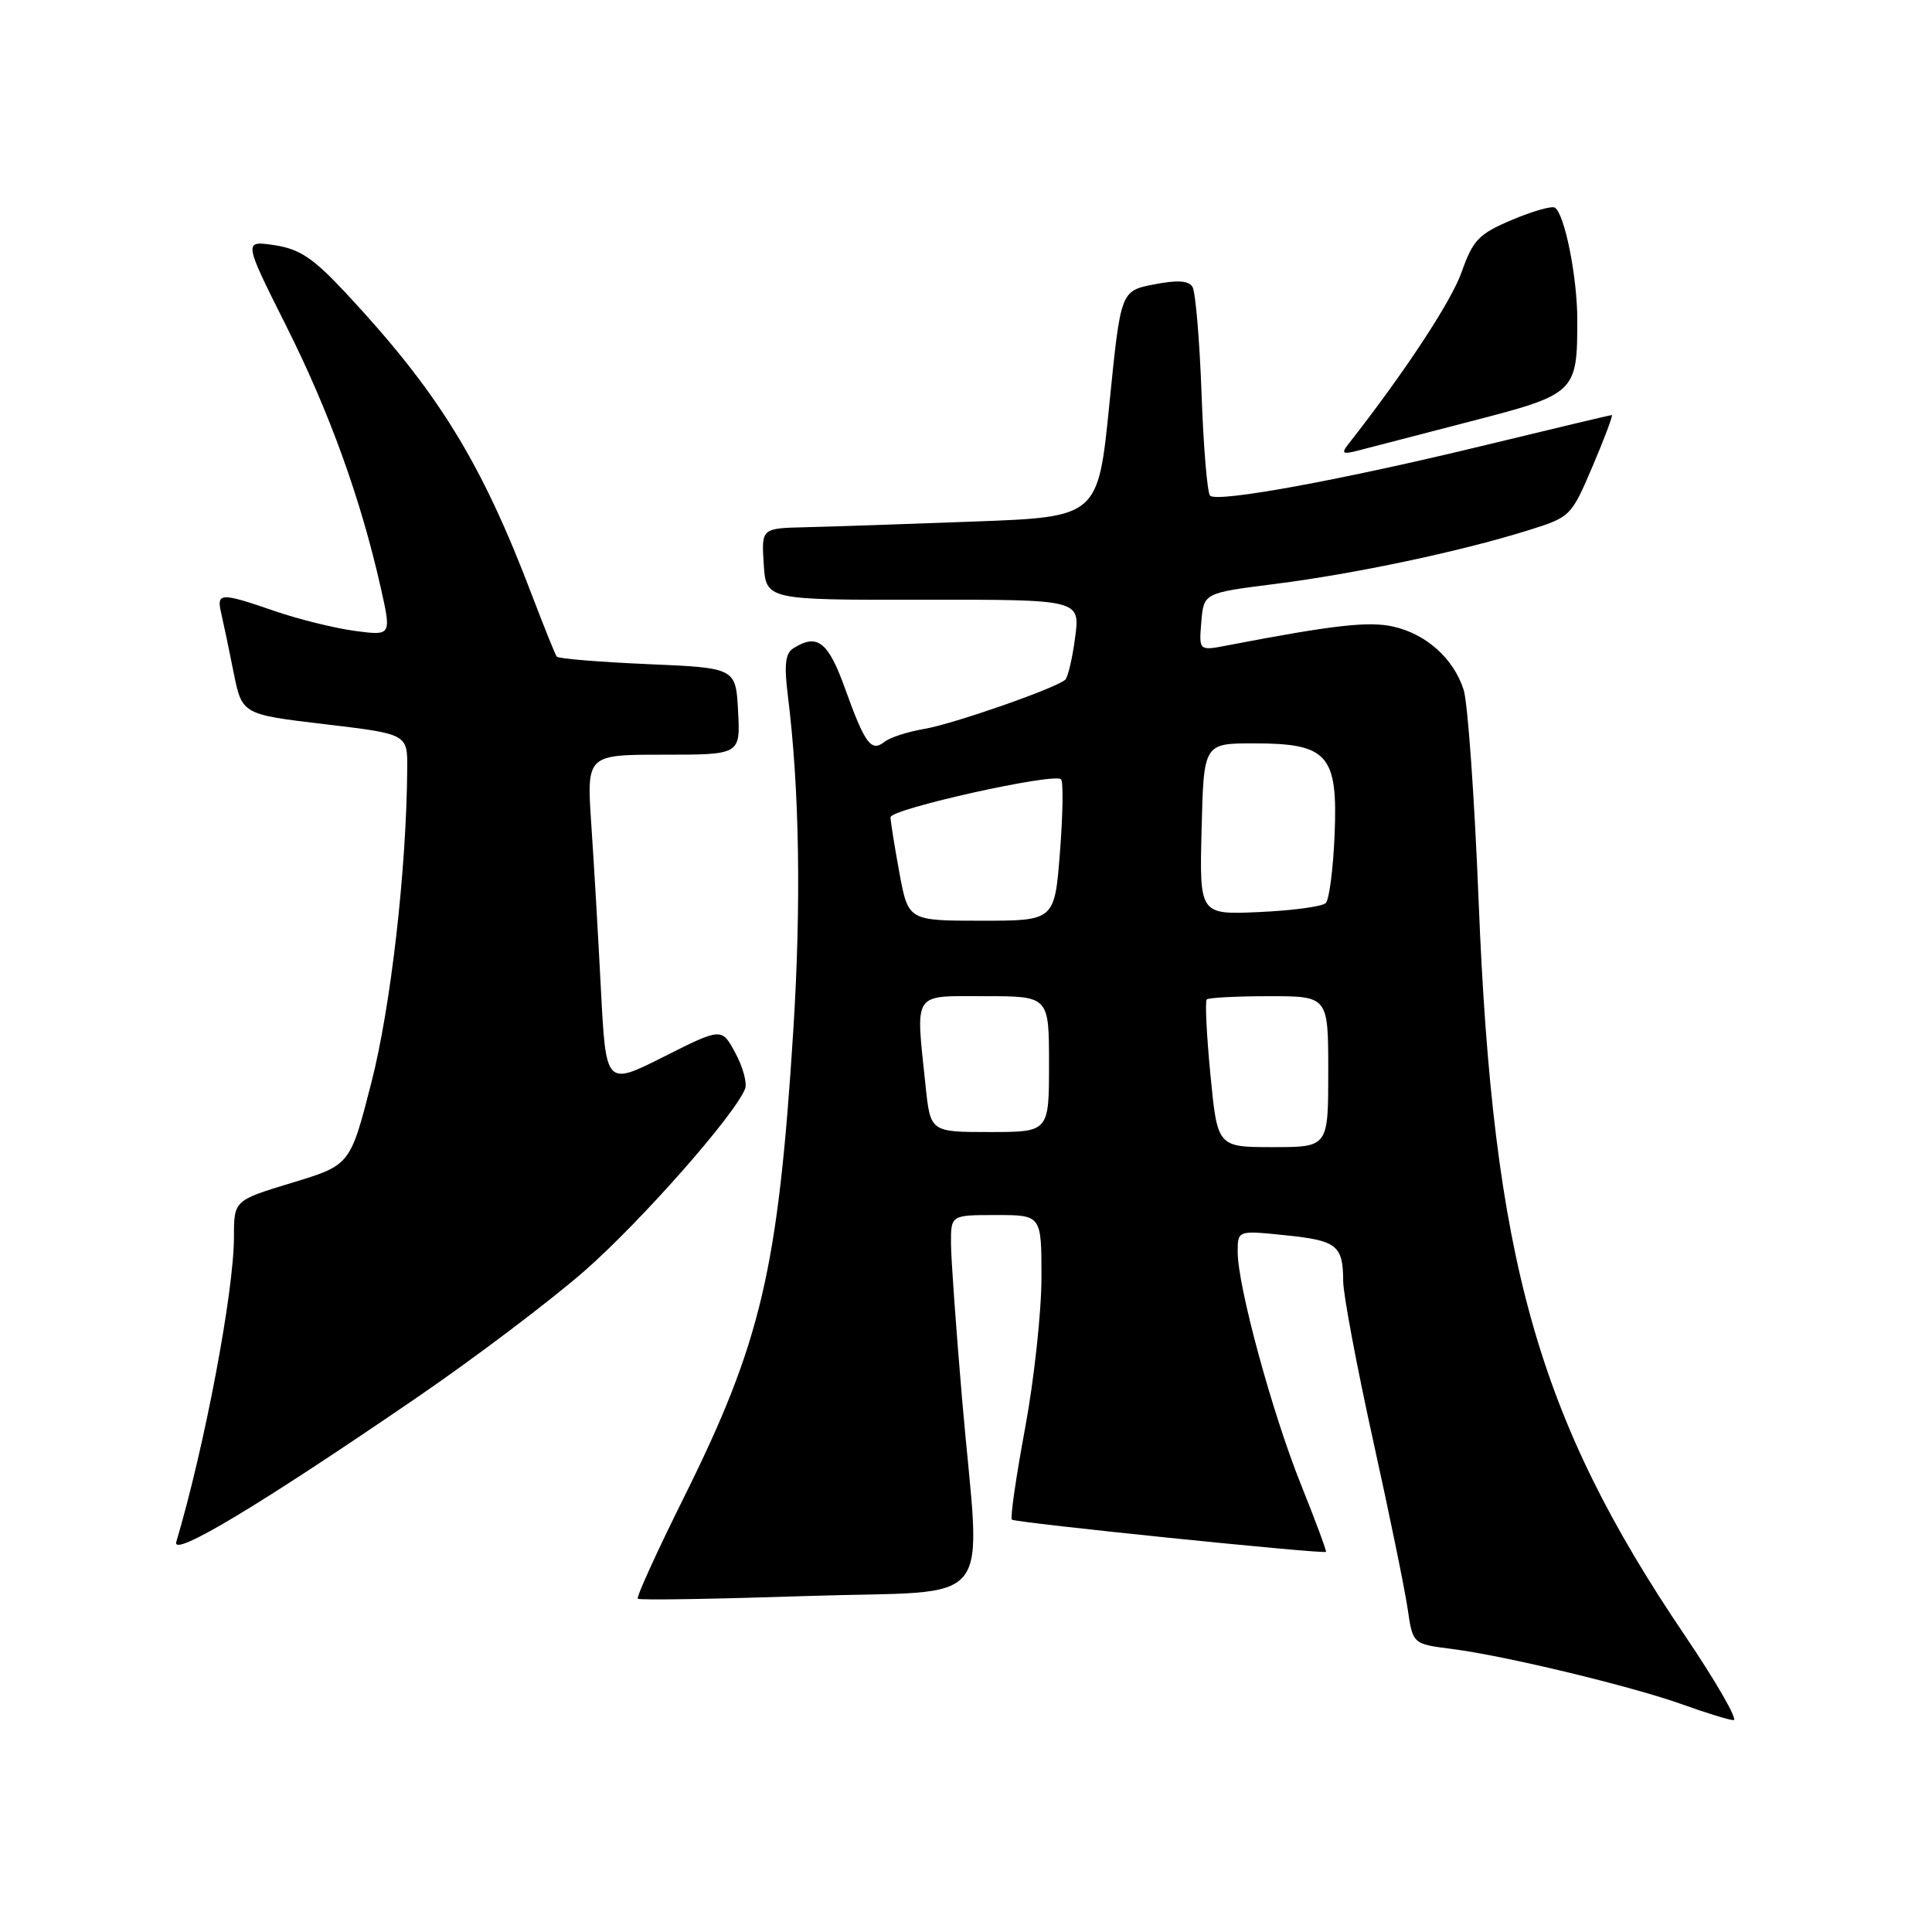 <?xml version="1.0" encoding="UTF-8" standalone="no"?>
<!DOCTYPE svg PUBLIC "-//W3C//DTD SVG 1.1//EN" "http://www.w3.org/Graphics/SVG/1.1/DTD/svg11.dtd" >
<svg xmlns="http://www.w3.org/2000/svg" xmlns:xlink="http://www.w3.org/1999/xlink" version="1.1" viewBox="0 0 256 256">
 <g >
 <path fill="currentColor"
d=" M 223.28 216.75 C 203.70 187.83 197.83 166.93 195.93 119.50 C 195.38 105.75 194.49 93.10 193.94 91.40 C 192.61 87.26 188.99 84.01 184.62 83.03 C 181.37 82.29 176.69 82.82 162.68 85.51 C 158.86 86.25 158.86 86.25 159.18 82.41 C 159.50 78.57 159.50 78.57 169.00 77.37 C 179.54 76.03 193.43 73.09 202.33 70.32 C 208.14 68.51 208.17 68.47 211.04 61.75 C 212.62 58.04 213.76 55.00 213.57 55.00 C 213.37 55.00 205.90 56.78 196.95 58.95 C 177.94 63.57 161.29 66.63 160.34 65.68 C 159.97 65.31 159.46 59.20 159.21 52.10 C 158.95 45.01 158.41 38.67 158.01 38.01 C 157.49 37.17 156.01 37.08 152.89 37.69 C 148.50 38.55 148.50 38.55 147.00 53.53 C 145.50 68.50 145.50 68.50 129.00 69.11 C 119.92 69.45 109.89 69.79 106.70 69.86 C 100.89 70.00 100.89 70.00 101.20 74.75 C 101.50 79.50 101.50 79.50 122.31 79.47 C 143.13 79.44 143.13 79.44 142.46 84.47 C 142.10 87.24 141.50 89.76 141.15 90.07 C 139.84 91.22 126.38 95.91 122.50 96.58 C 120.30 96.95 117.92 97.72 117.21 98.29 C 115.44 99.70 114.61 98.58 111.98 91.25 C 109.73 85.00 108.30 83.89 105.11 85.91 C 104.06 86.57 103.89 88.10 104.39 92.14 C 105.93 104.44 106.18 119.73 105.11 136.63 C 103.10 168.27 100.87 177.80 90.59 198.48 C 87.04 205.62 84.30 211.63 84.51 211.84 C 84.71 212.05 94.81 211.88 106.94 211.48 C 132.51 210.63 129.94 213.88 127.49 185.50 C 126.69 176.15 126.02 166.81 126.01 164.75 C 126.00 161.00 126.00 161.00 132.00 161.00 C 138.00 161.00 138.00 161.00 138.00 169.25 C 138.00 173.79 137.03 182.78 135.83 189.24 C 134.63 195.70 133.84 201.16 134.08 201.36 C 134.53 201.77 175.36 205.95 175.70 205.63 C 175.80 205.53 174.31 201.51 172.38 196.70 C 168.55 187.16 164.00 170.42 164.00 165.89 C 164.00 163.03 164.00 163.03 170.25 163.67 C 177.16 164.37 177.96 165.00 177.98 169.76 C 177.99 171.55 179.77 181.00 181.92 190.76 C 184.08 200.52 186.15 210.60 186.52 213.17 C 187.20 217.84 187.20 217.84 192.35 218.49 C 199.34 219.37 216.27 223.45 223.00 225.87 C 226.03 226.96 229.04 227.89 229.69 227.93 C 230.35 227.97 227.46 222.94 223.28 216.75 Z  M 55.33 185.12 C 62.94 179.91 72.87 172.40 77.41 168.44 C 84.87 161.92 97.42 147.69 98.73 144.26 C 99.02 143.51 98.44 141.38 97.44 139.53 C 95.63 136.16 95.63 136.16 87.96 140.02 C 80.29 143.88 80.29 143.88 79.63 131.19 C 79.27 124.21 78.70 114.34 78.35 109.25 C 77.73 100.00 77.73 100.00 87.91 100.00 C 98.10 100.00 98.10 100.00 97.80 94.25 C 97.50 88.50 97.50 88.50 85.83 88.00 C 79.41 87.72 73.98 87.28 73.77 87.00 C 73.56 86.72 72.11 83.12 70.54 79.00 C 63.80 61.24 58.11 51.99 45.81 38.81 C 41.50 34.19 39.72 33.00 36.38 32.49 C 32.25 31.87 32.25 31.87 37.93 43.20 C 43.66 54.62 47.81 66.13 50.45 77.87 C 51.88 84.24 51.88 84.24 47.03 83.60 C 44.37 83.24 39.60 82.07 36.44 80.98 C 29.18 78.48 28.67 78.50 29.31 81.25 C 29.60 82.49 30.34 86.01 30.95 89.08 C 32.07 94.66 32.07 94.66 43.04 95.96 C 54.00 97.26 54.00 97.26 53.96 101.88 C 53.86 115.28 51.79 133.38 49.21 143.44 C 46.41 154.38 46.41 154.38 38.70 156.72 C 31.00 159.06 31.00 159.06 31.00 163.90 C 31.00 171.13 27.12 191.65 23.36 204.31 C 22.72 206.47 34.38 199.47 55.33 185.12 Z  M 194.84 55.84 C 208.81 52.23 209.00 52.05 209.00 42.38 C 209.00 36.71 207.32 28.31 206.02 27.51 C 205.61 27.26 203.05 27.99 200.33 29.14 C 195.94 31.00 195.19 31.78 193.67 36.06 C 192.29 39.97 186.07 49.41 178.61 58.92 C 177.69 60.10 177.94 60.23 180.00 59.69 C 181.38 59.33 188.05 57.60 194.84 55.84 Z  M 160.39 142.43 C 159.88 137.17 159.66 132.67 159.90 132.43 C 160.14 132.20 163.86 132.00 168.17 132.00 C 176.00 132.00 176.00 132.00 176.00 142.00 C 176.00 152.00 176.00 152.00 168.66 152.00 C 161.32 152.00 161.32 152.00 160.39 142.43 Z  M 122.64 143.85 C 121.32 131.21 120.80 132.00 130.50 132.00 C 139.00 132.00 139.00 132.00 139.00 141.00 C 139.00 150.00 139.00 150.00 131.14 150.00 C 123.28 150.00 123.28 150.00 122.64 143.85 Z  M 119.17 115.63 C 118.53 112.13 118.00 108.83 118.00 108.29 C 118.00 107.19 139.69 102.36 140.59 103.26 C 140.91 103.57 140.84 107.92 140.45 112.92 C 139.74 122.00 139.74 122.00 130.04 122.00 C 120.35 122.00 120.35 122.00 119.17 115.63 Z  M 159.22 109.86 C 159.50 98.50 159.50 98.50 166.15 98.50 C 175.97 98.50 177.29 100.00 176.84 110.66 C 176.65 115.15 176.13 119.21 175.67 119.66 C 175.21 120.12 171.26 120.65 166.89 120.85 C 158.93 121.21 158.93 121.21 159.22 109.86 Z "/>
</g>
</svg>